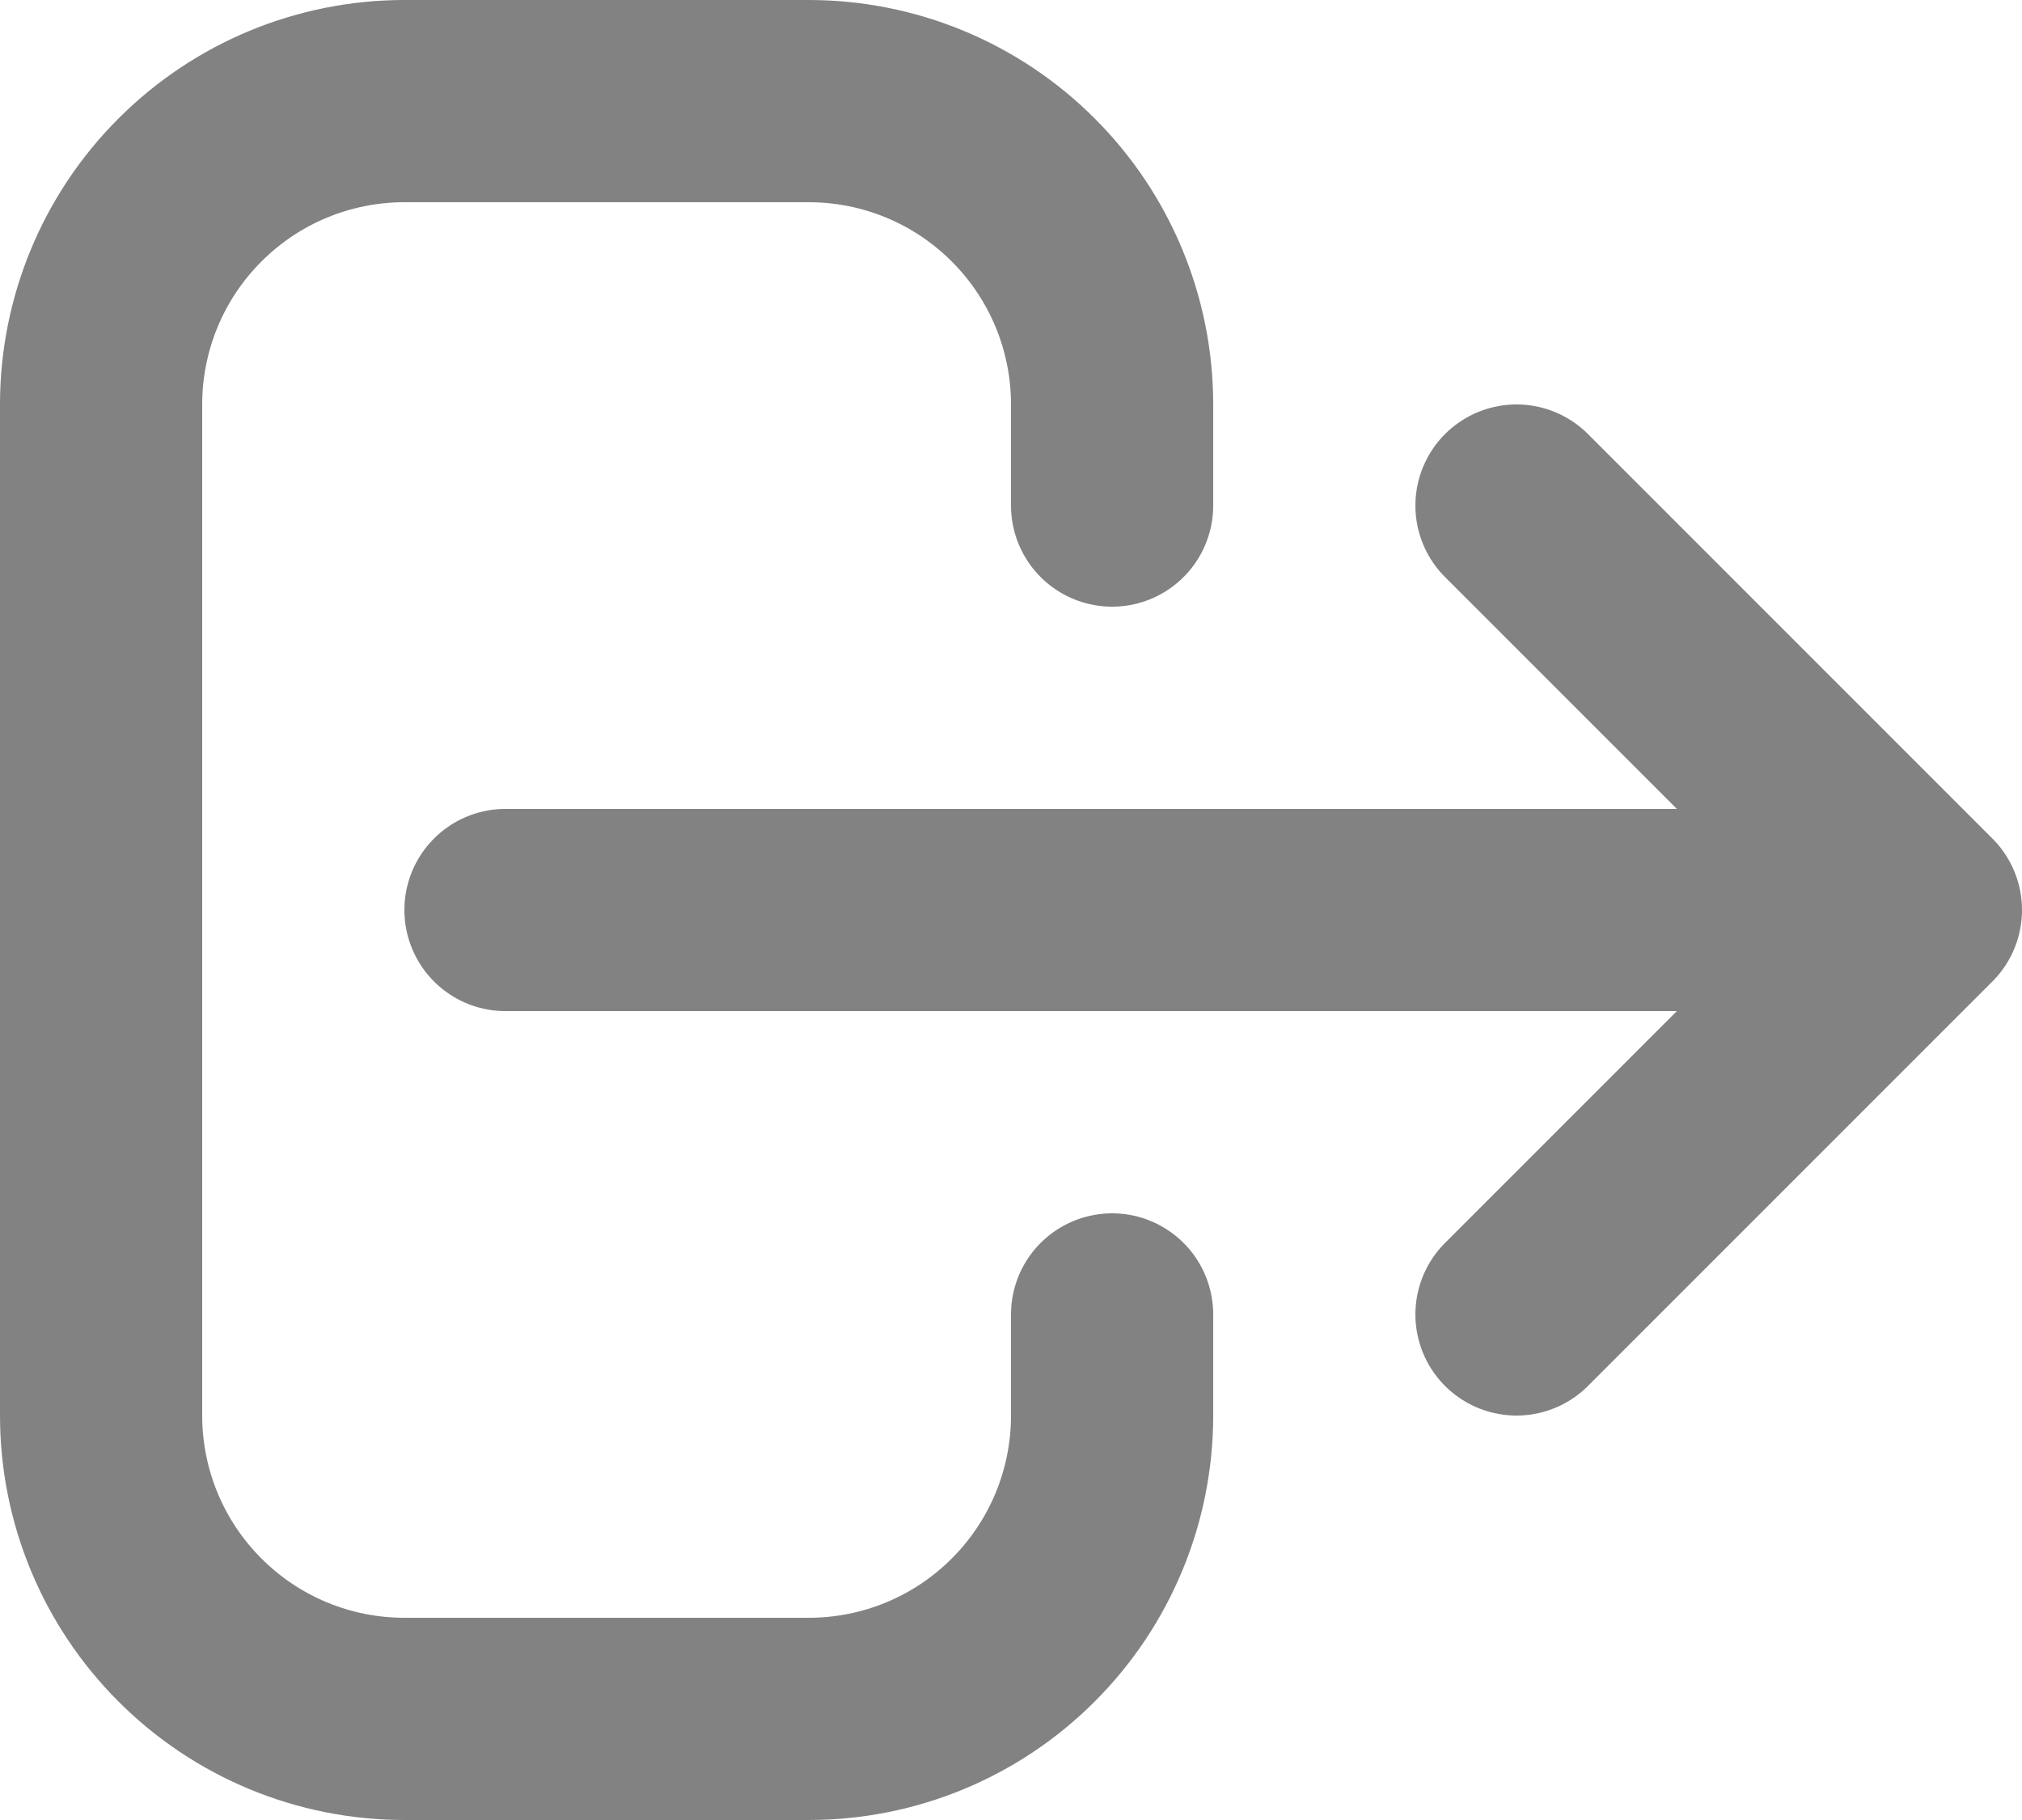 <svg width="20" height="18" viewBox="0 0 20 18" fill="none" xmlns="http://www.w3.org/2000/svg">
<path d="M11 13V14C11 14.796 10.684 15.559 10.121 16.121C9.559 16.684 8.796 17 8 17H4C3.204 17 2.441 16.684 1.879 16.121C1.316 15.559 1 14.796 1 14V4C1 3.204 1.316 2.441 1.879 1.879C2.441 1.316 3.204 1 4 1H8C8.796 1 9.559 1.316 10.121 1.879C10.684 2.441 11 3.204 11 4V5M15 13L19 9L15 13ZM19 9L15 5L19 9ZM19 9H5H19Z" stroke="#828282" stroke-width="2" stroke-linecap="round" stroke-linejoin="round"/>
</svg>
